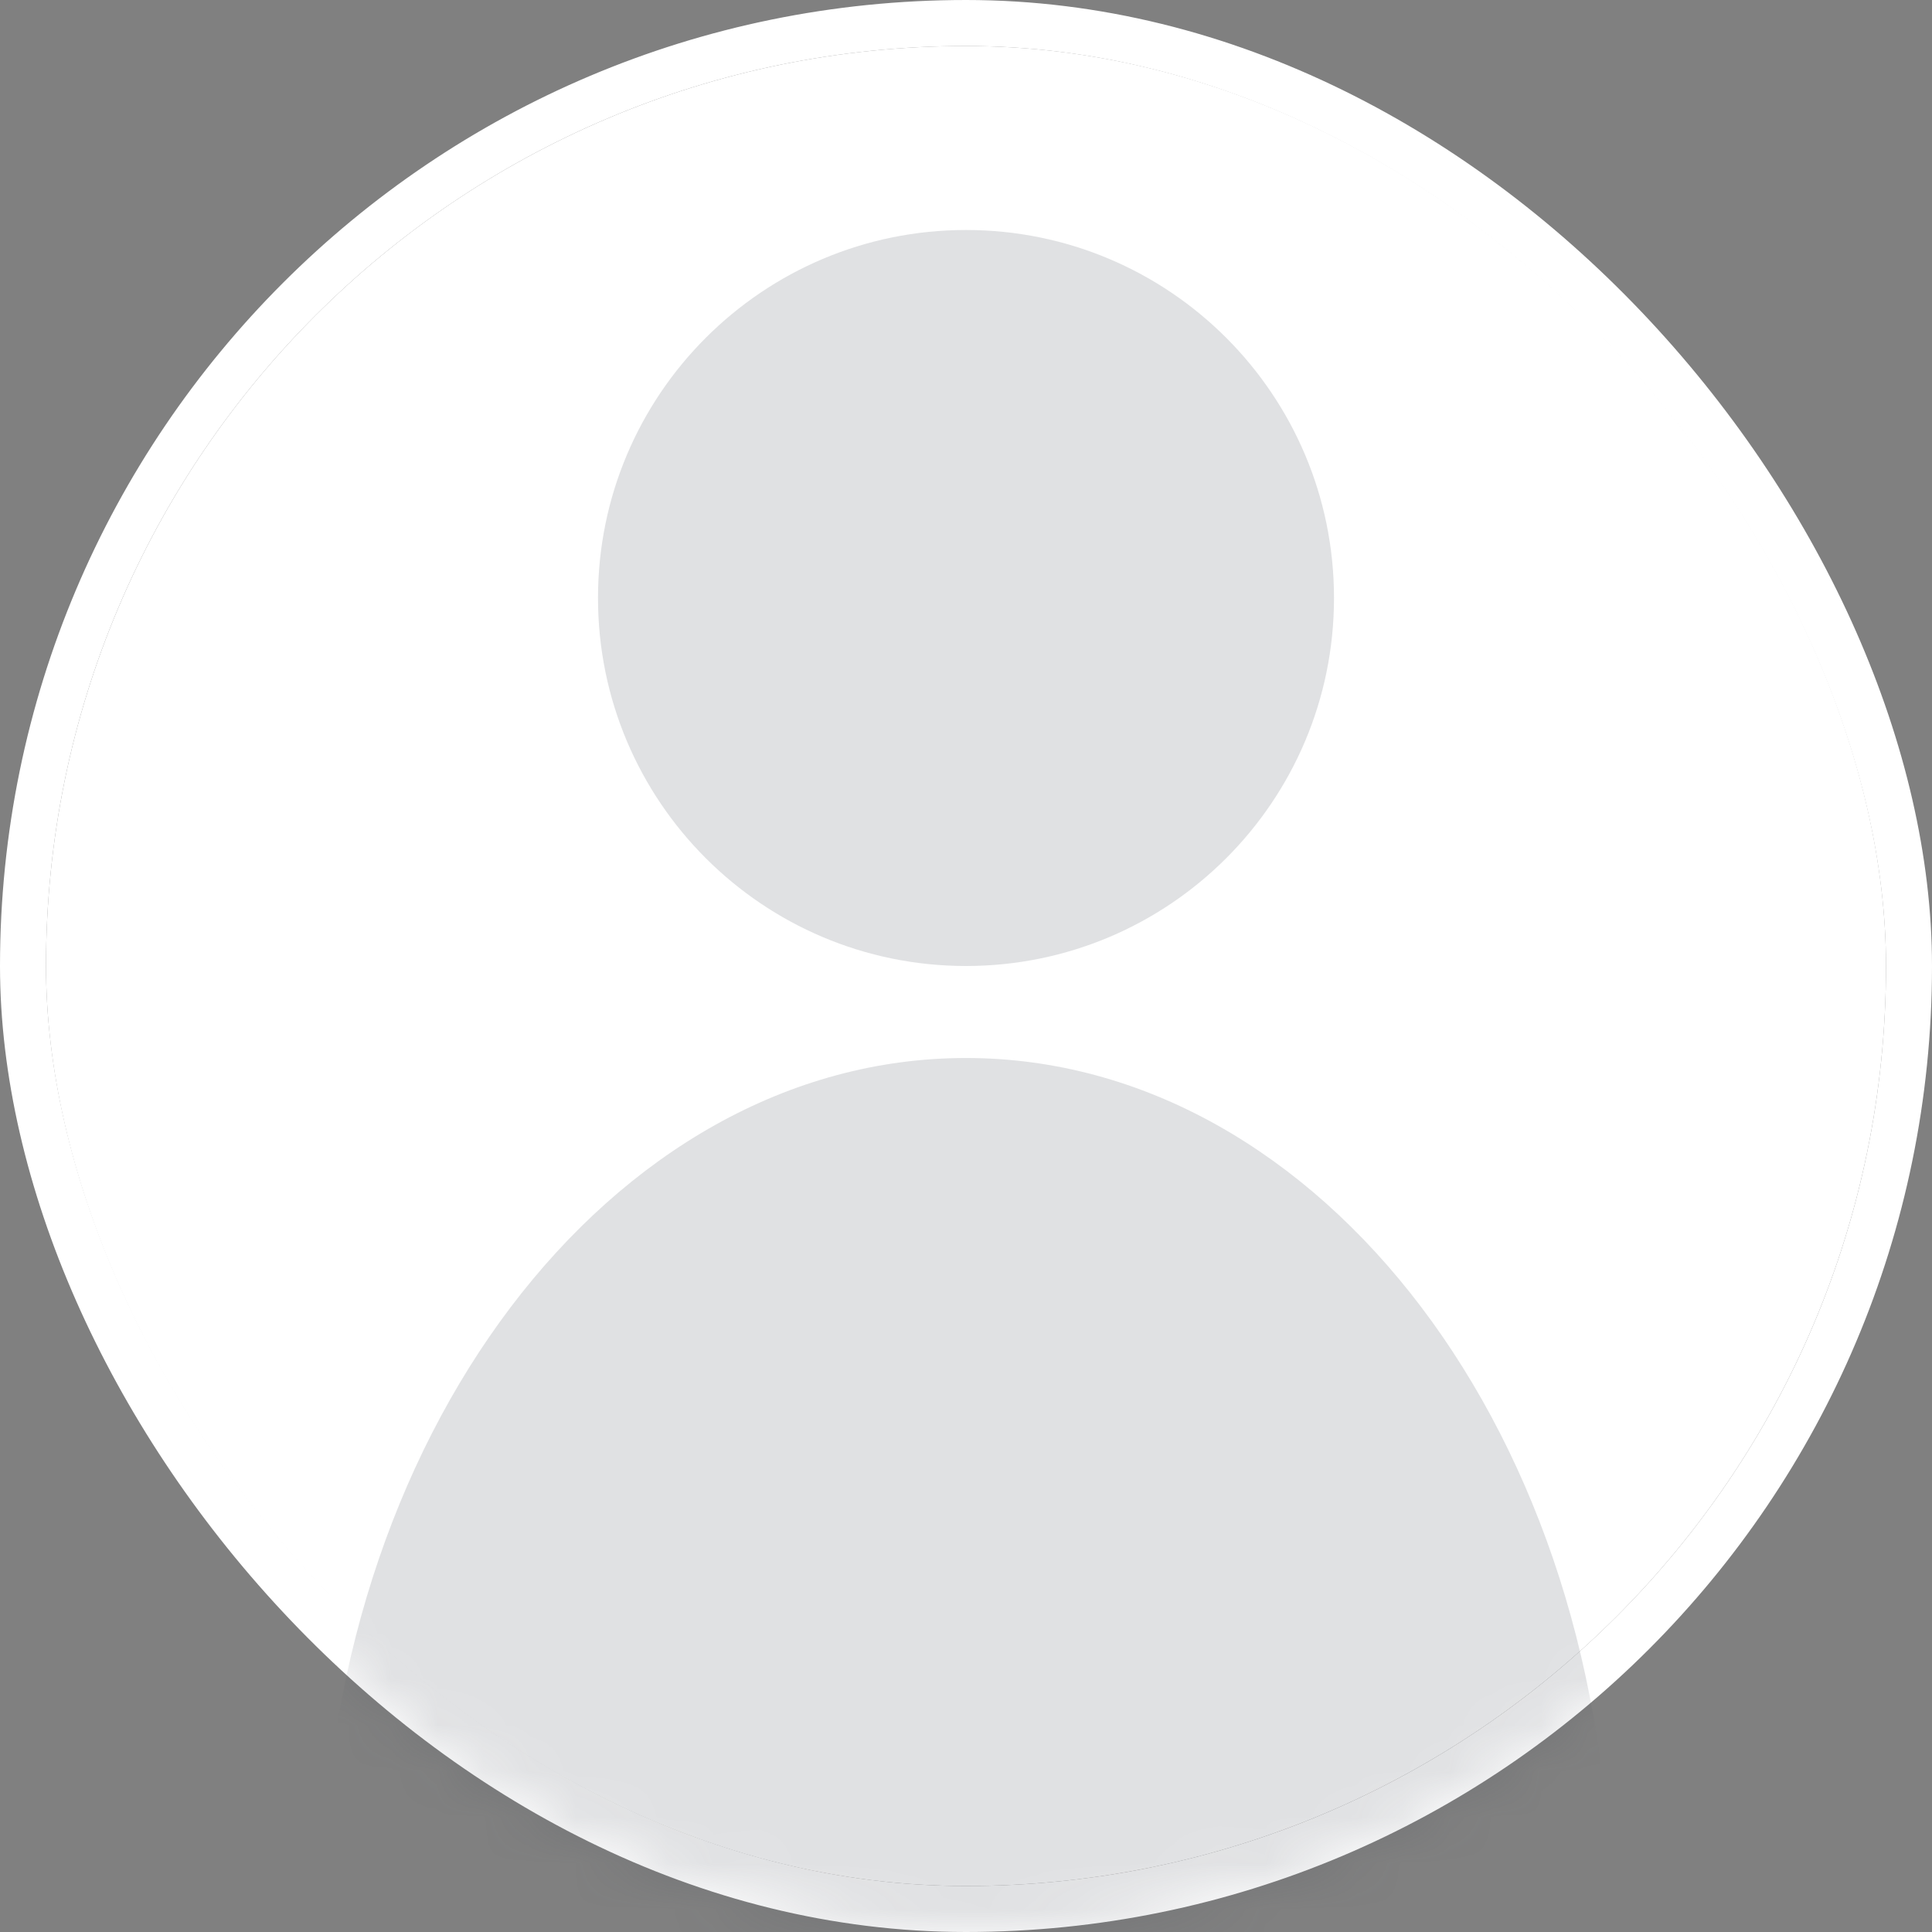 <svg fill="none" version="1.1" viewBox="0 0 42 42" xmlns="http://www.w3.org/2000/svg">
 <rect x="0" y="0" width="42" height="42" fill="#808080" stroke="none"/>
 <g transform="translate(-8,-8)">
  <rect x="9" y="9" width="40" height="40" rx="20" fill="#fff"/>
  <rect x="8.5" y="8.5" width="41" height="41" rx="20.5" stroke="#fff"/>
 </g>
 <mask id="a" x="8" y="8" width="42" height="42" mask-type="alpha" maskUnits="userSpaceOnUse">
  <rect x="8.5" y="8.5" width="41" height="41" rx="20.5" fill="#fff" stroke="#fff"/>
 </mask>
 <g transform="translate(-8,-8)" mask="url(#a)">
  <path d="m29 29c4.418 0 8-3.582 8-8s-3.582-8-8-8-8 3.582-8 8 3.582 8 8 8zm0 39c7.732 0 14-8.283 14-18.5s-6.268-18.5-14-18.5-14 8.283-14 18.5 6.268 18.5 14 18.5z" clip-rule="evenodd" fill="#39424c" fill-opacity=".16" fill-rule="evenodd"/>
 </g>
</svg>
